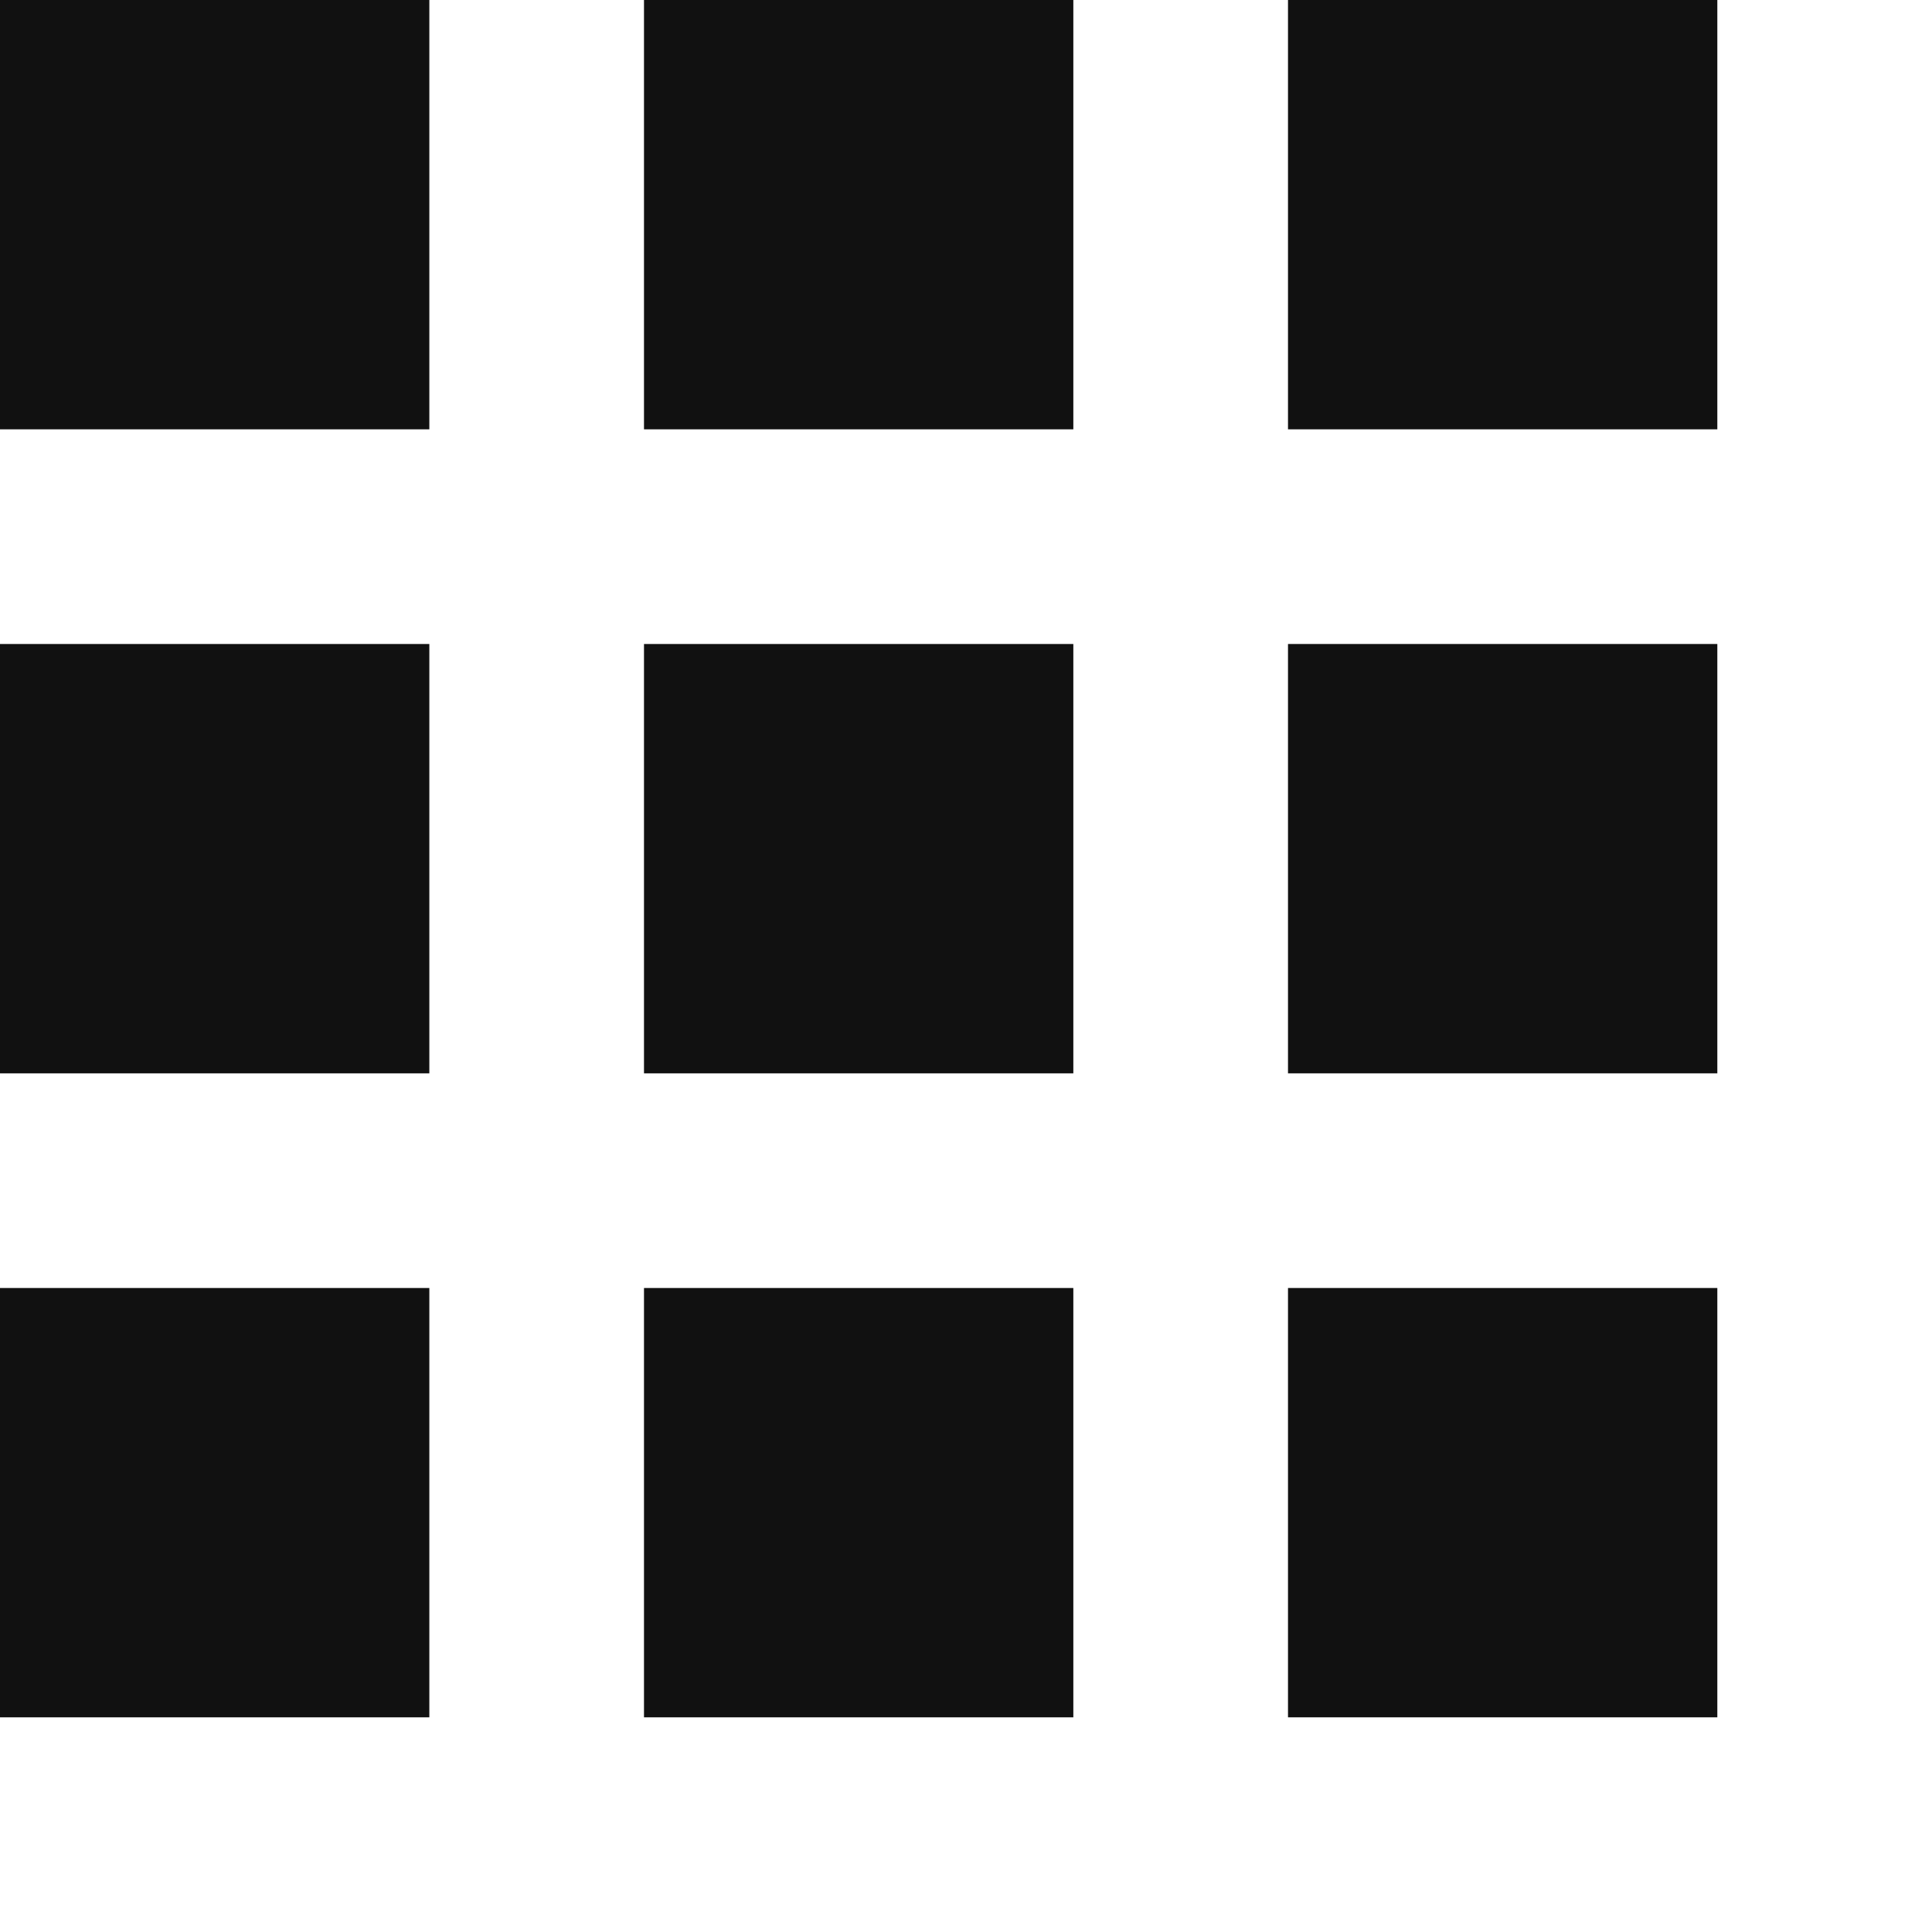 <?xml version="1.0" standalone="no"?><!DOCTYPE svg PUBLIC "-//W3C//DTD SVG 1.1//EN" "http://www.w3.org/Graphics/SVG/1.1/DTD/svg11.dtd"><svg xmlns="http://www.w3.org/2000/svg" viewBox="0 0 18 18" width="18" height="18"><g fill="none"><path d="M0 4h4v-4h-4v4zm6 12h4v-4h-4v4zm-6 0h4v-4h-4v4zm0-6h4v-4h-4v4zm6 0h4v-4h-4v4zm6-10v4h4v-4h-4zm-6 4h4v-4h-4v4zm6 6h4v-4h-4v4zm0 6h4v-4h-4v4z" id="Shape" fill="#111" fill-rule="nonzero"></path></g></svg>